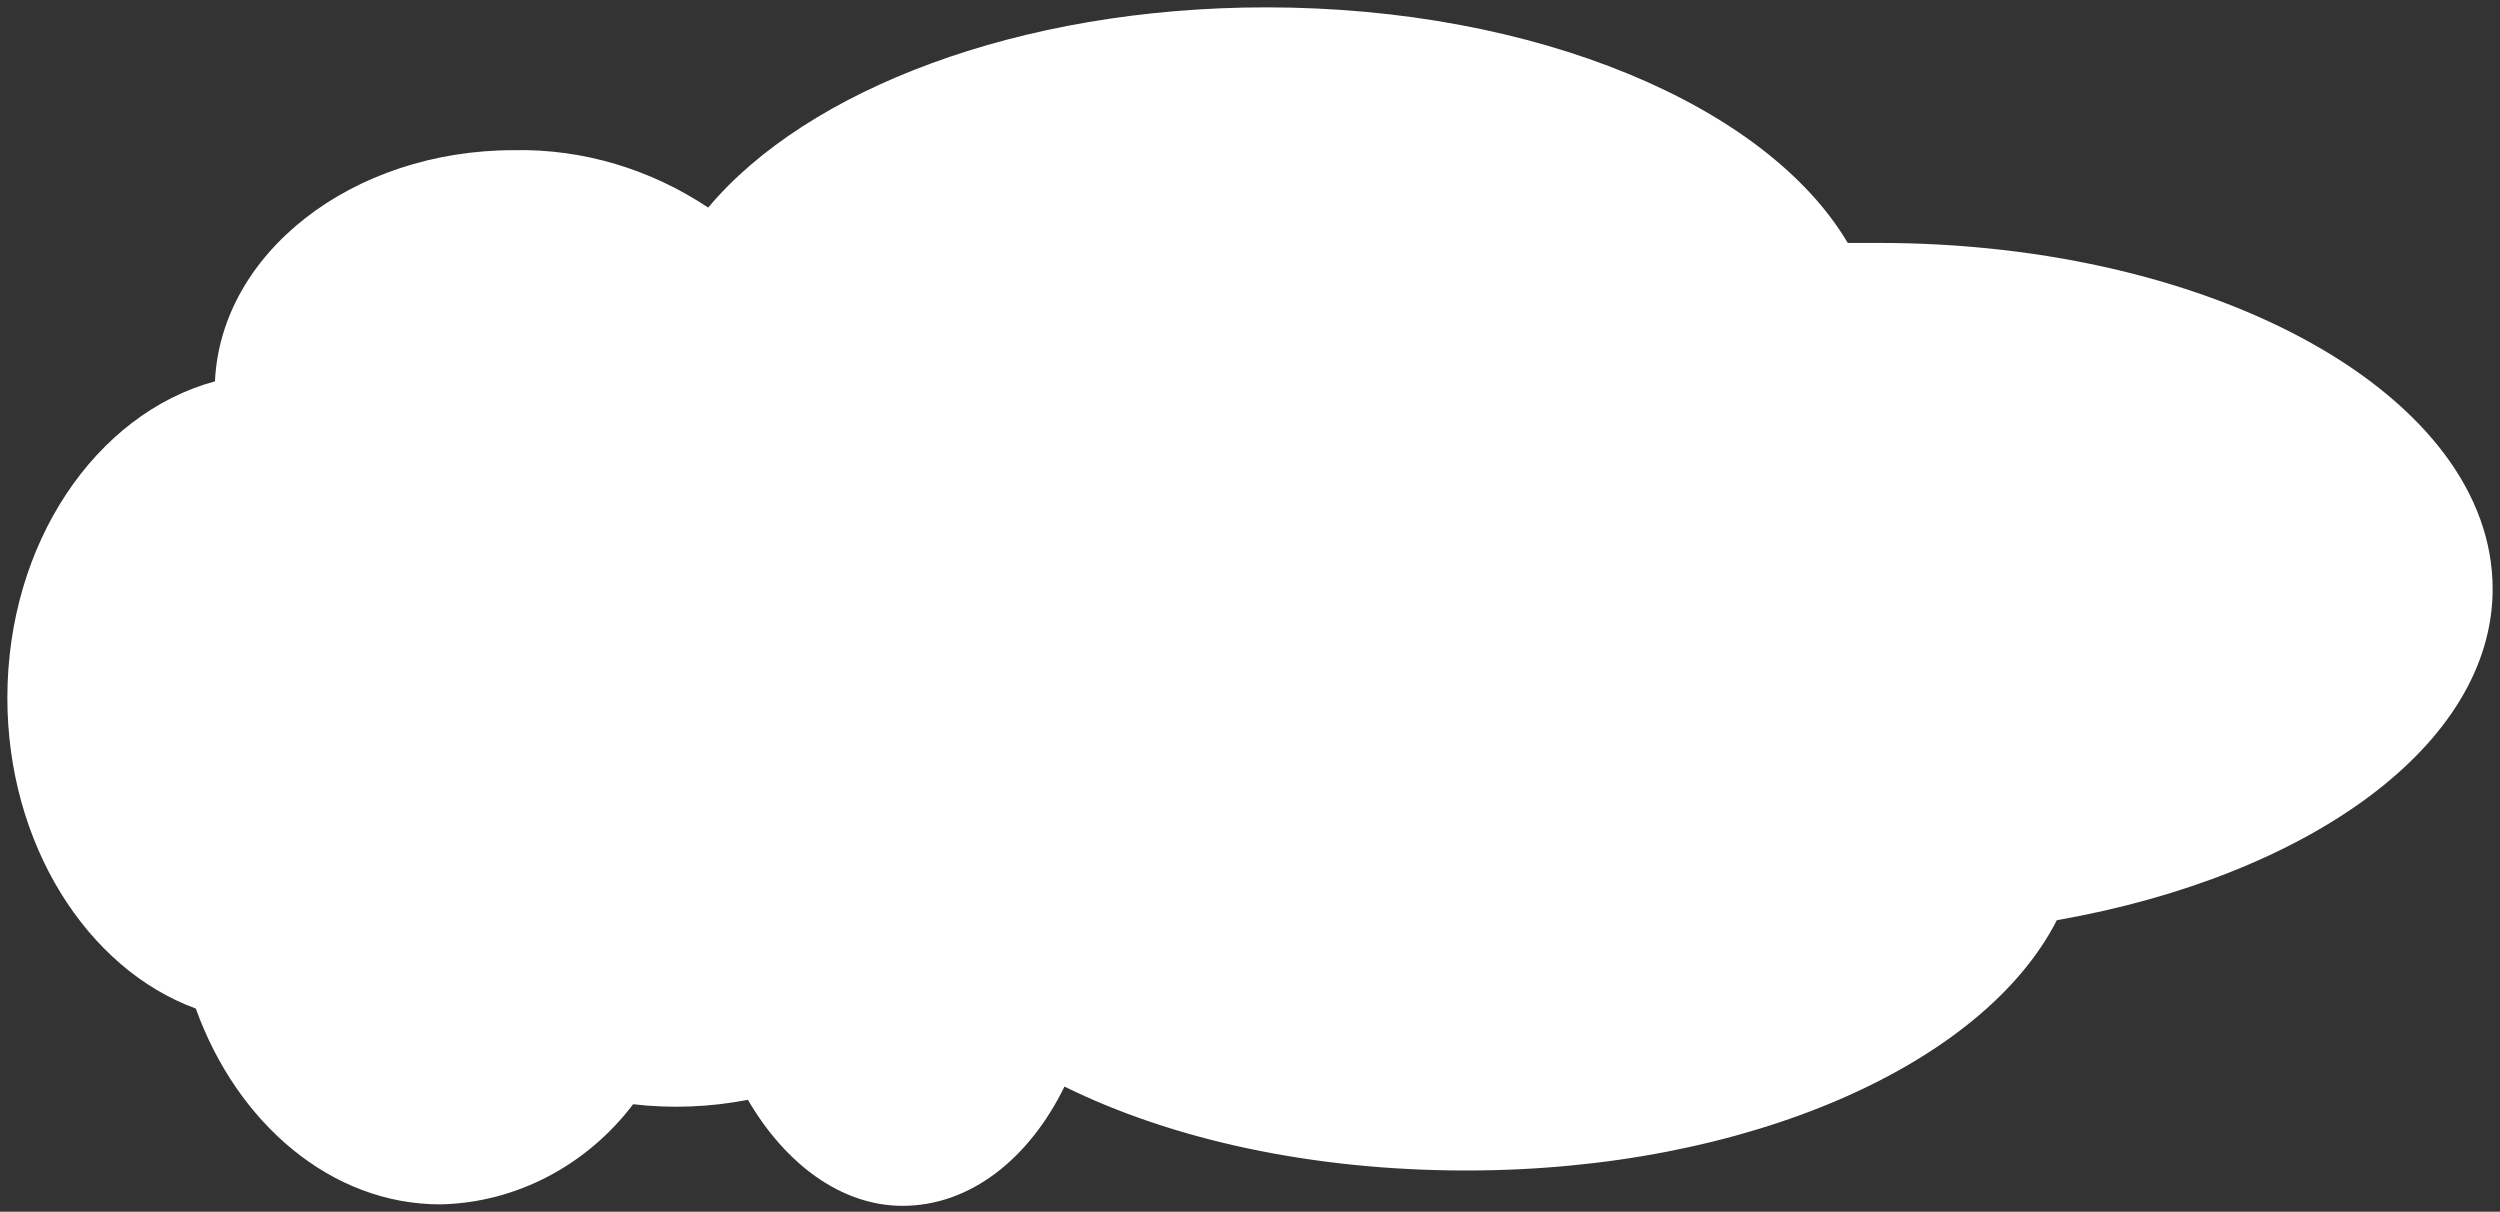 <?xml version="1.0" encoding="utf-8"?>
<!-- Generator: Adobe Illustrator 22.0.1, SVG Export Plug-In . SVG Version: 6.00 Build 0)  -->
<svg version="1.1" id="Layer_1" xmlns="http://www.w3.org/2000/svg" xmlns:xlink="http://www.w3.org/1999/xlink" x="0px" y="0px"
	 viewBox="0 0 169.8 82.3" style="enable-background:new 0 0 169.8 82.3;" xml:space="preserve">
<rect x="0" y="0" width="169.8" height="82.3" fill="#333333" stroke="none"/>
<style type="text/css">
	.st0{fill:#FFFFFF;}
</style>
<title>cloud</title>
<g id="Layer_2_1_">
	<g id="Layer_1-2">
		<path class="st0" d="M169.3,40c0-13-18.6-23.5-41.7-23.5c-0.7,0-1.4,0-2.1,0c-5.5-9.3-21.1-16-39.5-16c-16.8,0-31.2,5.6-37.9,13.6
			c-3.9-2.6-8.5-4-13.2-3.9c-11,0-19.9,7-20.3,15.7c-8.1,2.2-14.1,11-14.1,21.5c0,9.9,5.4,18.4,12.8,21.1
			c2.8,7.8,9.2,13.3,16.6,13.3c5.2-0.1,10-2.7,13.1-6.8c2.6,0.3,5.2,0.2,7.8-0.3c2.5,4.3,6.3,7.2,10.5,7.2c4.6,0,8.6-3.2,11-8.1
			c7.3,3.6,16.8,5.7,27.3,5.7c19.1,0,35.1-7.2,40.1-17C156.8,59.5,169.3,50.6,169.3,40z"/>
		<path class="st0" d="M72.3,73.8c0.4-0.6,0.8-1.3,1-2.1"/>
		<path class="st0" d="M43,75c0.2-0.2,0.3-0.5,0.5-0.7s0.3-0.6,0.5-0.8"/>
		<path class="st0" d="M13.3,68.5c-0.2-0.6-0.4-1.2-0.5-1.8s-0.3-1.4-0.5-2"/>
		<path class="st0" d="M48.1,14.1c-0.2,0.3-0.4,0.6-0.7,0.9c-0.4,0.5-0.7,1-1,1.5"/>
		<path class="st0" d="M139.6,62.4c0.7-1.2,1.1-2.5,1.5-3.8"/>
	</g>
</g>
</svg>
